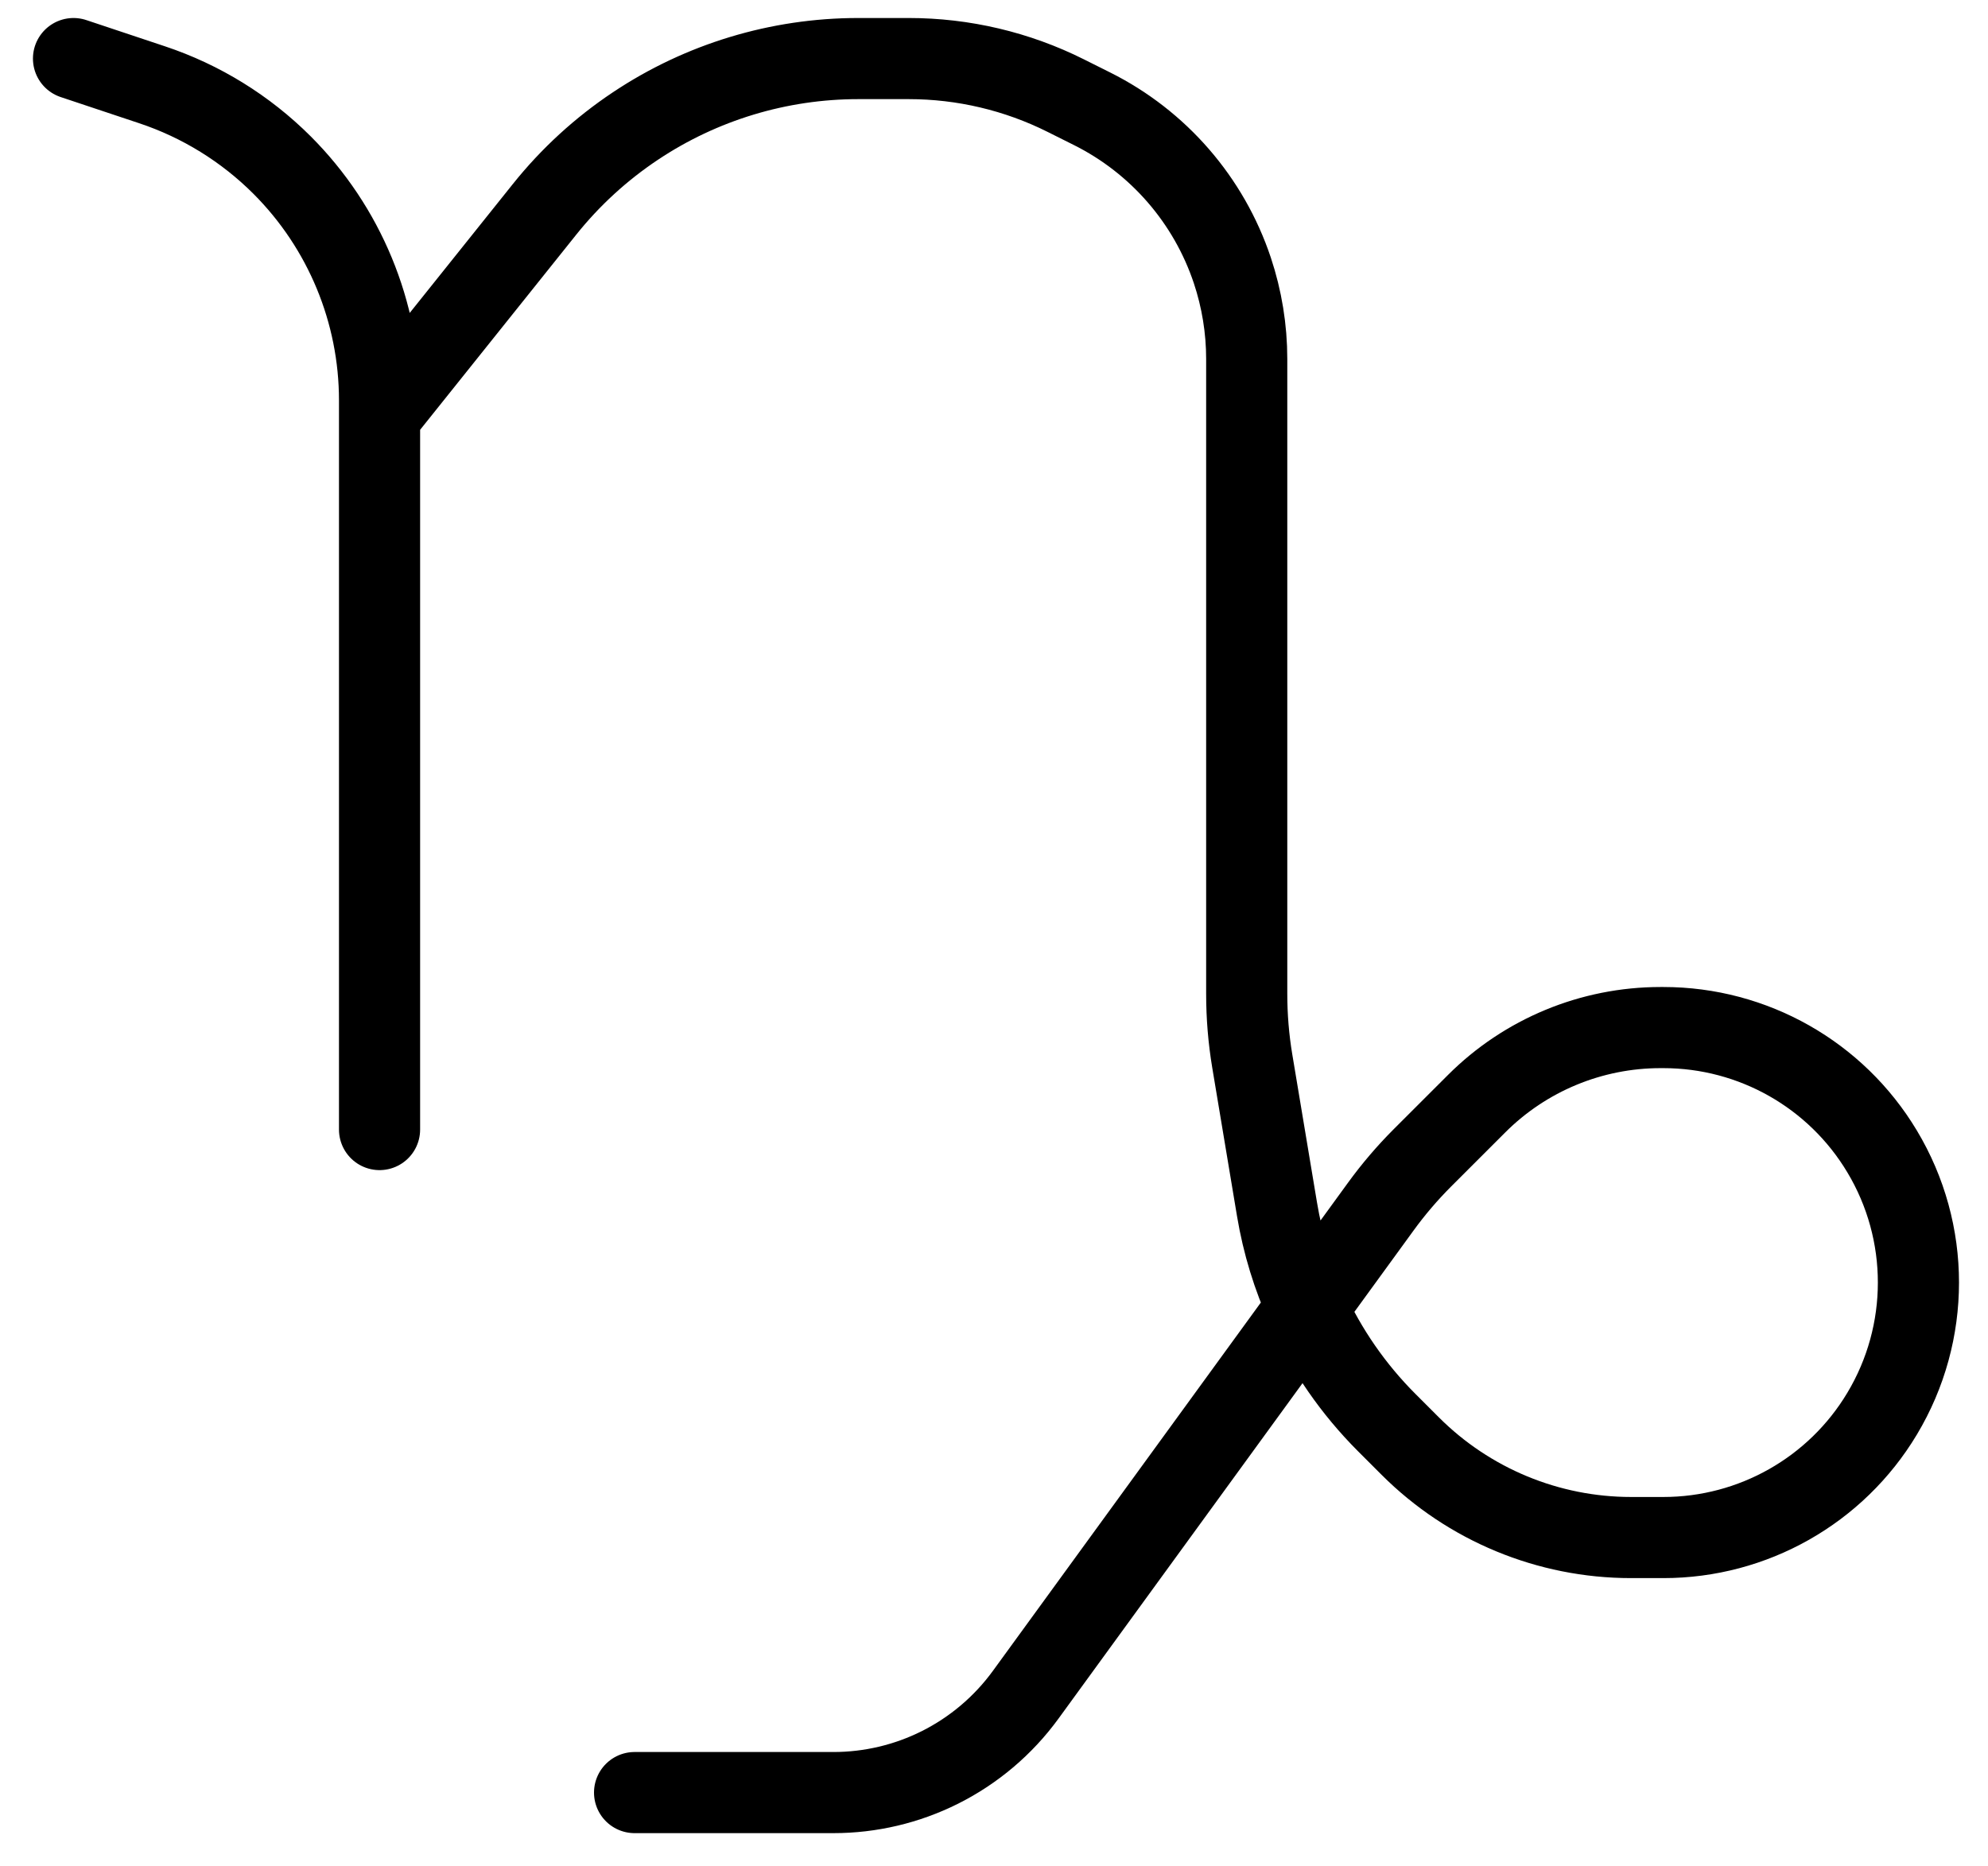 <svg width="49" height="46" viewBox="0 0 49 46" fill="none" xmlns="http://www.w3.org/2000/svg">
<path d="M1.812 1.444L3.746 2.089C4.954 2.491 6.052 3.17 6.953 4.07C8.491 5.609 9.355 7.695 9.355 9.87V10.245M9.355 27.846V10.245M9.355 10.245L13.424 5.158C14.06 4.363 14.815 3.671 15.663 3.106C17.288 2.022 19.199 1.444 21.152 1.444H22.401C23.743 1.444 25.067 1.756 26.268 2.357L26.916 2.681C28.552 3.499 29.796 4.933 30.375 6.668C30.609 7.371 30.729 8.108 30.729 8.849V24.499C30.729 25.053 30.774 25.606 30.865 26.153L31.476 29.815C31.616 30.658 31.867 31.474 32.218 32.242M32.218 32.242L34.036 29.742C34.345 29.317 34.687 28.917 35.058 28.545L36.394 27.21C37.596 26.007 39.227 25.332 40.928 25.332H40.999C43.207 25.332 45.254 26.49 46.389 28.384C47.584 30.374 47.584 32.861 46.389 34.852C45.254 36.746 43.207 37.904 40.999 37.904H40.202C38.161 37.904 36.204 37.093 34.761 35.651L34.179 35.069C33.357 34.246 32.695 33.288 32.218 32.242ZM32.218 32.242L25.282 41.778C24.73 42.537 24.004 43.152 23.165 43.572C22.351 43.979 21.454 44.191 20.545 44.191H15.641" stroke="black" stroke-width="2" stroke-linecap="round"/>
</svg>
